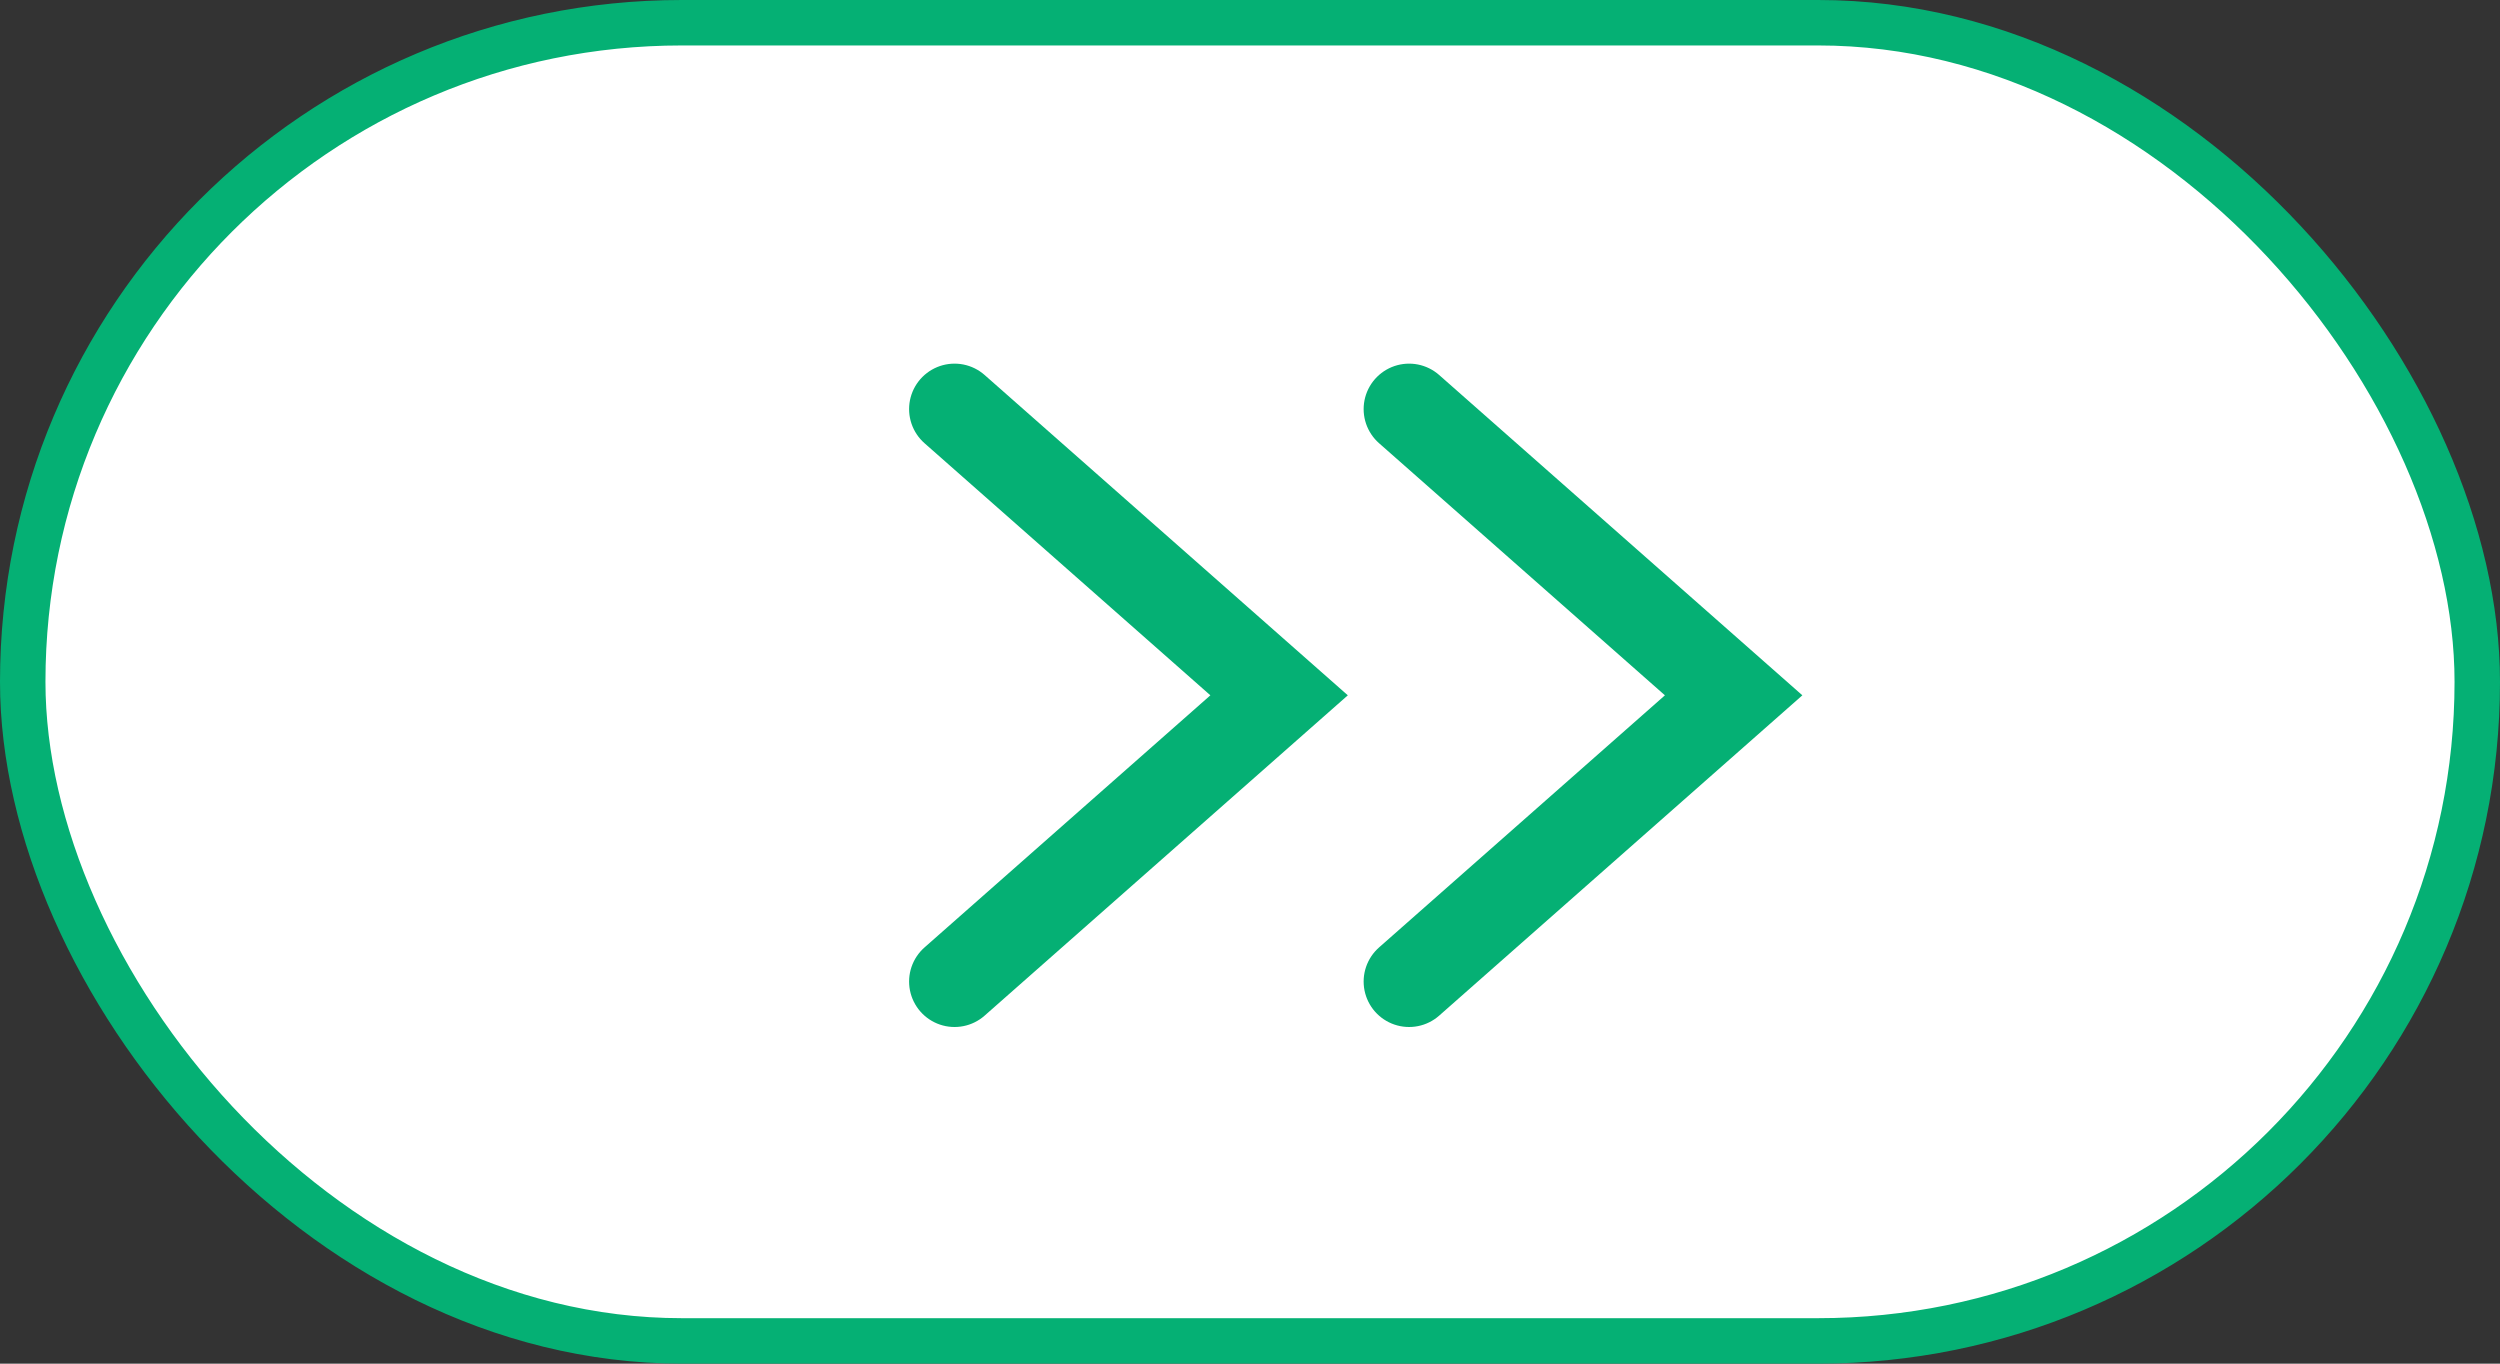 <svg xmlns="http://www.w3.org/2000/svg" width="55" height="30" viewBox="0 0 55 30">
    <rect x="0" y="0" width="55" height="30" fill="#333333" stroke="none"/>
    <g fill="none" fill-rule="evenodd" stroke="#05B074">
        <rect width="54" height="29" x=".5" y=".5" fill="#FFF" rx="14.5"/>
        <path stroke-linecap="round" stroke-width="2" d="M31 9l7.14 6.297L31 21.594M21 9l7.14 6.297L21 21.594"/>
    </g>
</svg>
